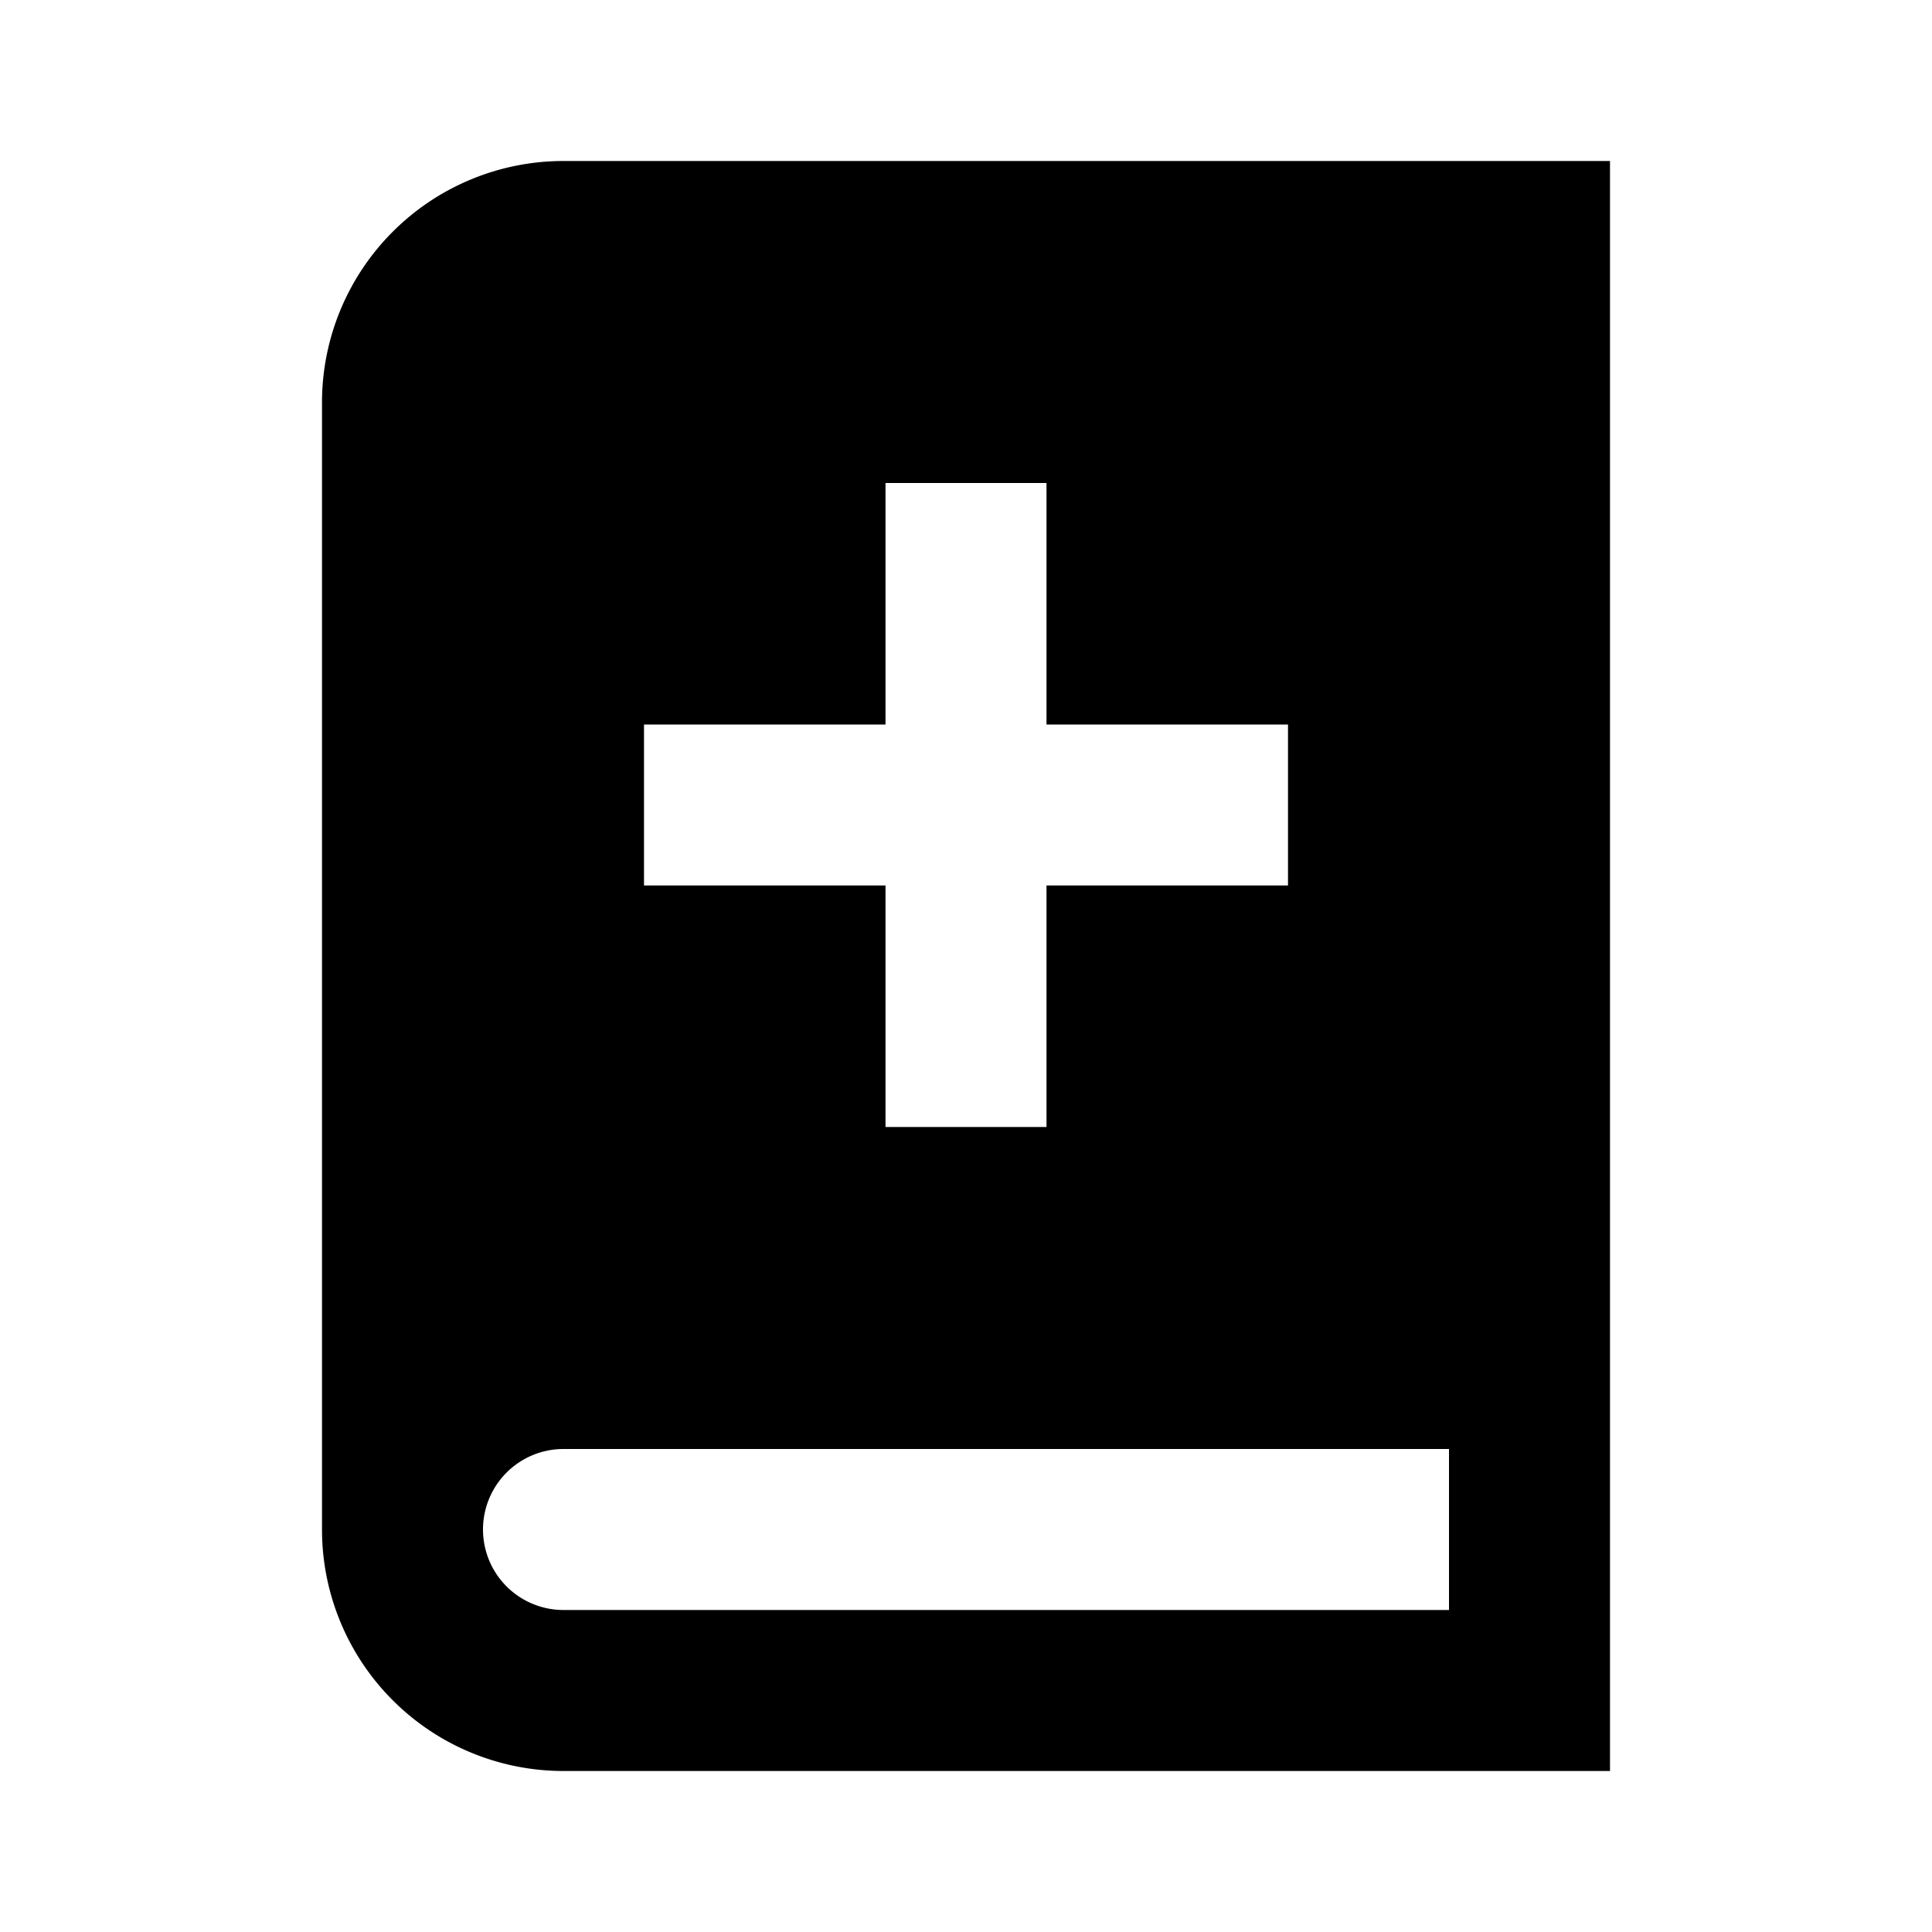 <svg id="Layer_1" data-name="Layer 1" xmlns="http://www.w3.org/2000/svg" viewBox="0 0 24 24"><title>Library Add</title><path d="M20,19V2H7A3,3,0,0,0,4,5V19a3,3,0,0,0,3,3H20ZM8,9h3V6h2V9h3v2H13v3H11V11H8ZM18,19v1H7a1,1,0,0,1,0-2H18Z"/></svg>